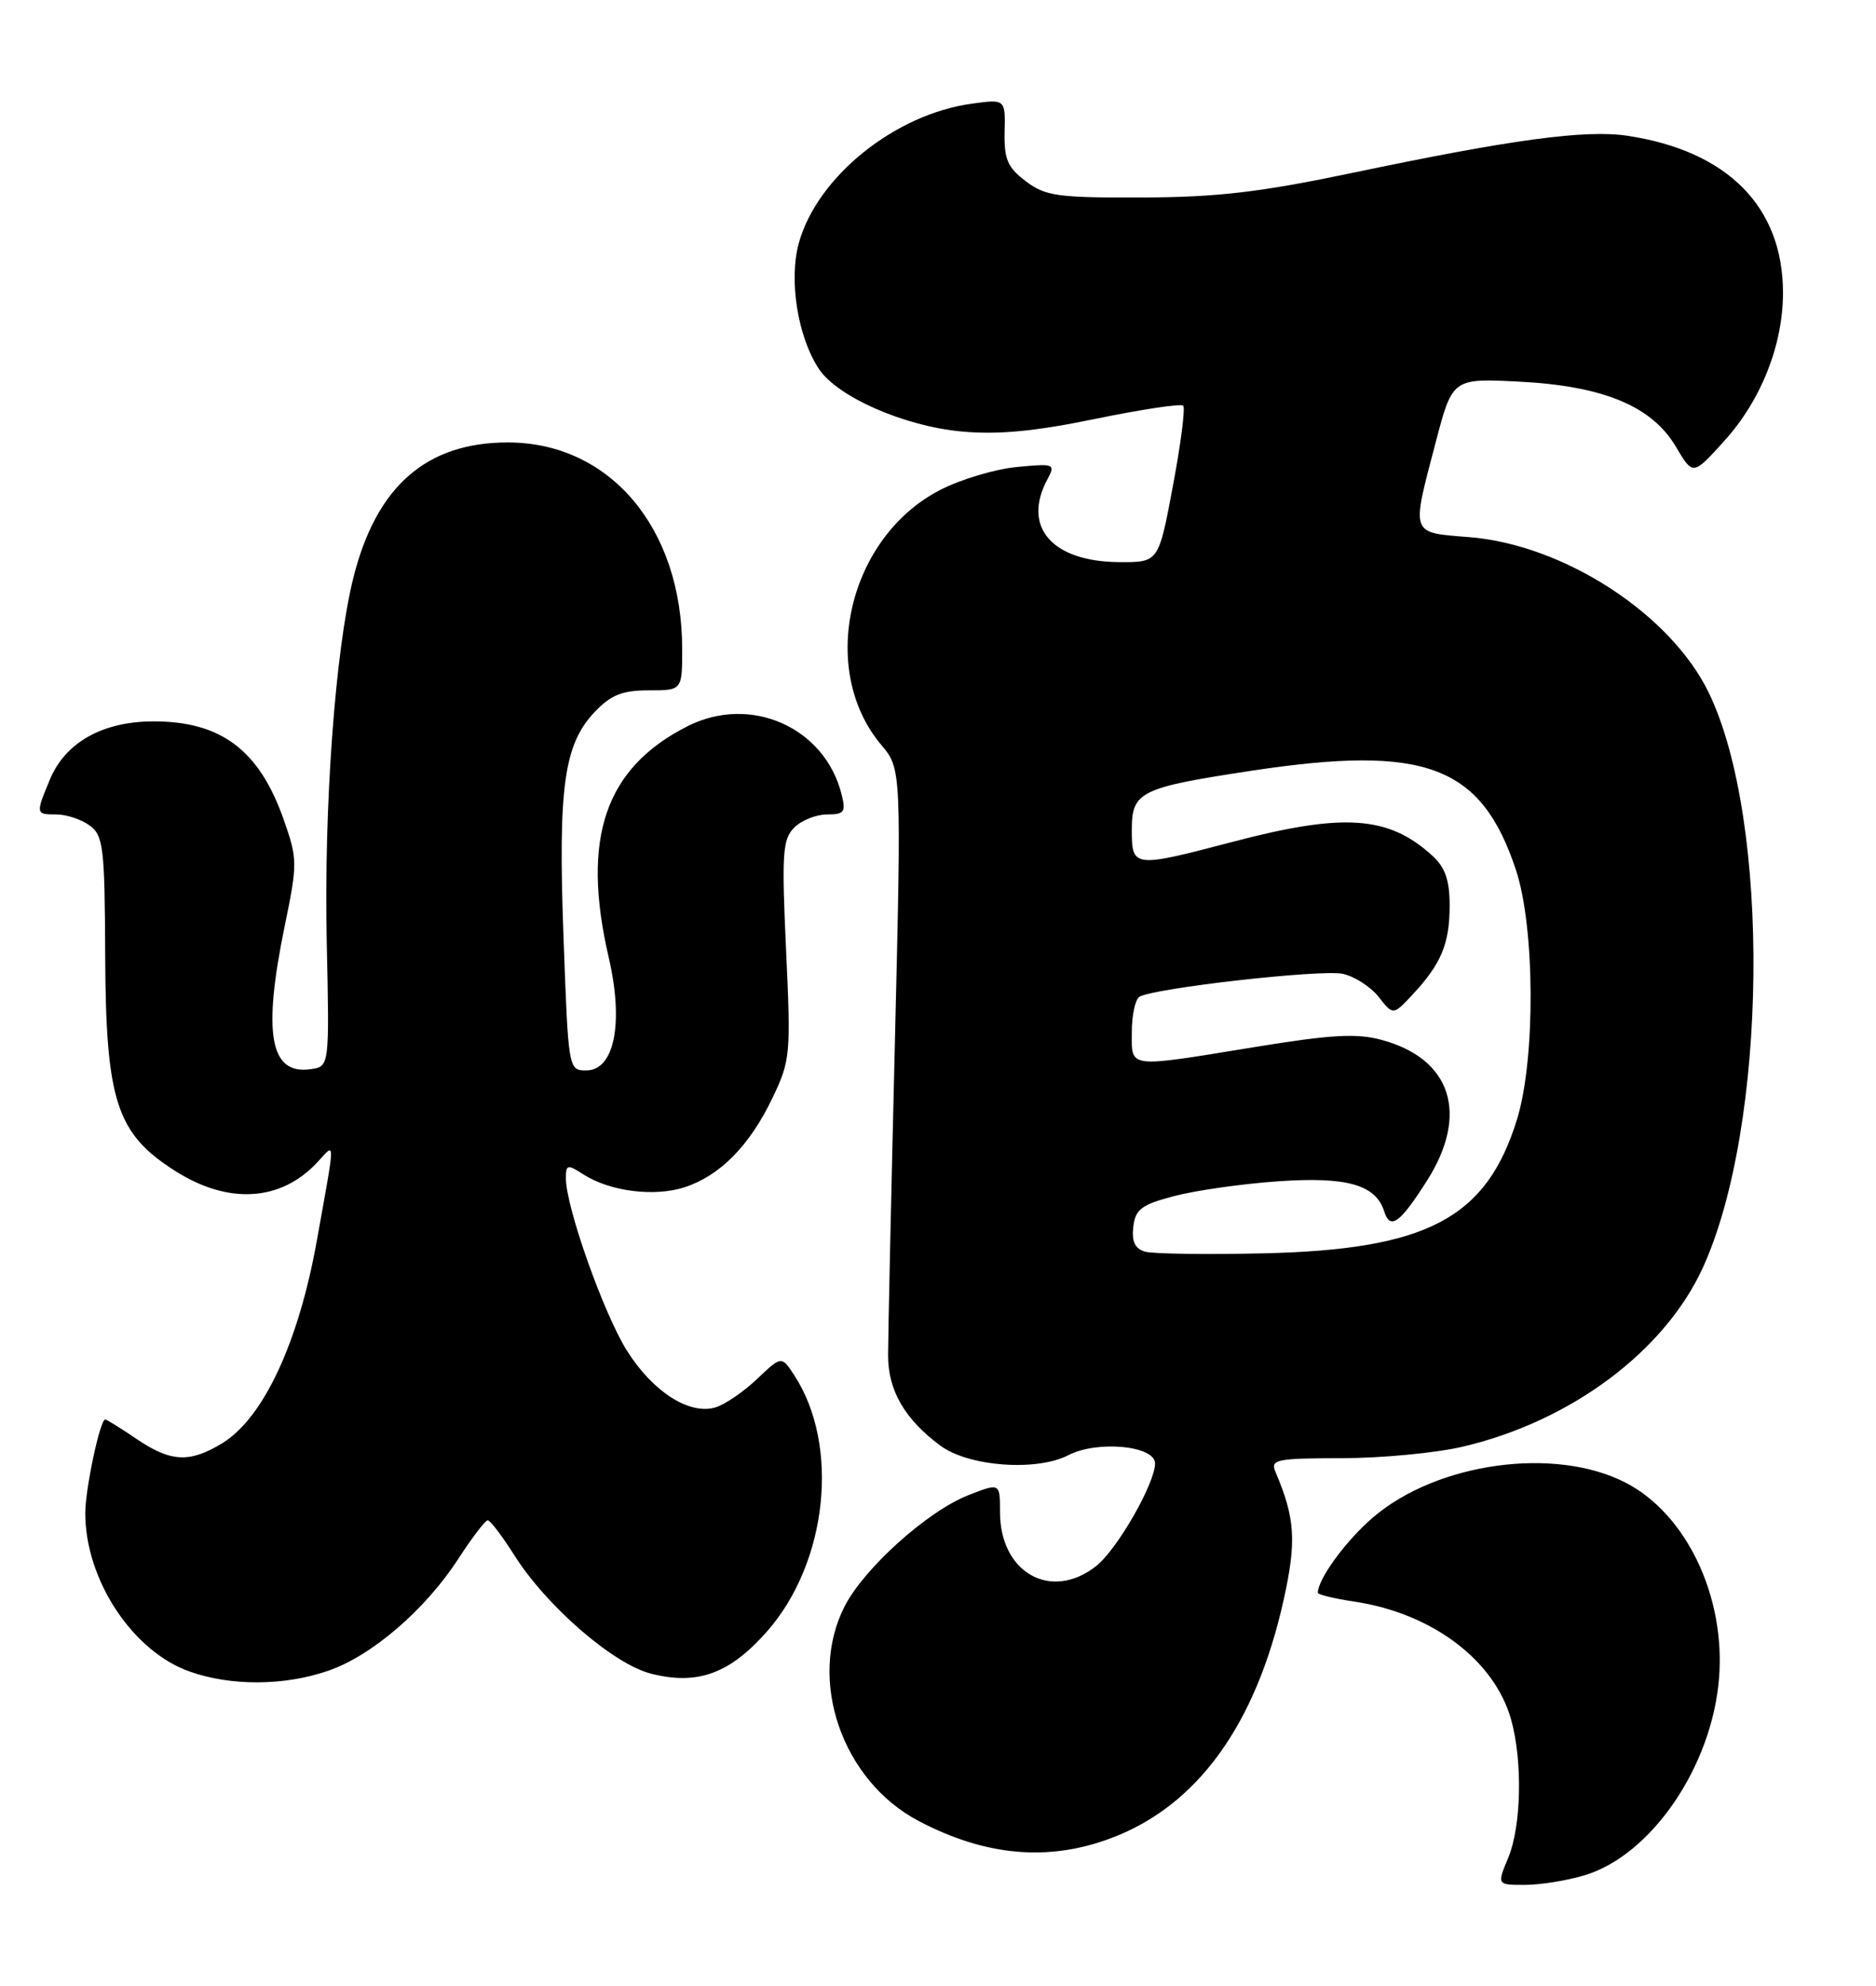 <?xml version="1.0" encoding="UTF-8" standalone="no"?>
<!DOCTYPE svg PUBLIC "-//W3C//DTD SVG 1.1//EN" "http://www.w3.org/Graphics/SVG/1.1/DTD/svg11.dtd" >
<svg xmlns="http://www.w3.org/2000/svg" xmlns:xlink="http://www.w3.org/1999/xlink" version="1.1" viewBox="0 0 242 256">
 <g >
 <path fill="currentColor"
d=" M 204.38 241.77 C 213.00 239.20 220.83 227.76 221.75 216.39 C 222.61 205.81 217.54 195.18 209.69 191.14 C 200.57 186.45 185.40 188.54 177.11 195.63 C 173.64 198.60 170.00 203.57 170.00 205.34 C 170.00 205.58 172.12 206.09 174.71 206.48 C 184.75 207.98 192.81 214.06 194.94 221.72 C 196.43 227.09 196.25 235.47 194.55 239.53 C 193.10 243.00 193.10 243.00 196.69 243.00 C 198.66 243.00 202.12 242.45 204.38 241.77 Z  M 143.29 236.99 C 154.43 232.83 161.99 222.40 165.58 206.29 C 167.27 198.70 167.08 195.74 164.53 189.75 C 163.85 188.16 164.62 188.00 173.14 187.99 C 178.29 187.98 185.32 187.31 188.76 186.49 C 202.65 183.22 214.72 174.21 219.65 163.46 C 228.03 145.15 228.44 105.82 220.42 89.29 C 215.51 79.16 201.74 70.23 189.55 69.25 C 181.88 68.64 182.04 69.06 185.17 57.14 C 187.36 48.77 187.36 48.77 195.93 49.20 C 206.82 49.75 213.10 52.36 216.19 57.60 C 218.39 61.32 218.39 61.32 222.44 56.83 C 227.19 51.59 230.01 44.44 230.00 37.72 C 229.99 26.64 222.83 19.43 209.90 17.50 C 204.48 16.70 195.05 17.97 174.50 22.28 C 162.55 24.78 157.03 25.43 147.33 25.46 C 136.41 25.50 134.86 25.28 132.33 23.37 C 129.97 21.59 129.52 20.53 129.59 17.00 C 129.69 12.77 129.69 12.77 125.35 13.37 C 115.45 14.72 105.45 22.76 103.06 31.29 C 101.73 36.04 102.88 43.37 105.62 47.54 C 107.99 51.15 116.63 54.95 124.05 55.63 C 128.74 56.06 133.45 55.62 141.31 54.00 C 147.25 52.78 152.35 52.01 152.63 52.30 C 152.92 52.58 152.32 57.25 151.30 62.66 C 149.46 72.50 149.46 72.50 144.38 72.47 C 135.70 72.41 131.82 67.94 135.11 61.80 C 136.18 59.80 136.03 59.74 131.14 60.21 C 128.34 60.48 123.91 61.81 121.29 63.16 C 109.41 69.27 105.47 86.27 113.67 96.02 C 116.29 99.13 116.29 99.13 115.43 134.82 C 114.95 154.44 114.56 172.39 114.56 174.71 C 114.55 179.23 116.68 182.93 121.27 186.35 C 124.91 189.07 133.69 189.73 137.82 187.60 C 141.54 185.67 149.00 186.38 149.00 188.66 C 149.00 191.24 144.10 199.78 141.40 201.90 C 135.59 206.47 129.00 202.77 129.00 194.95 C 129.00 191.16 129.00 191.16 124.89 192.77 C 119.63 194.84 111.46 202.18 108.95 207.10 C 104.13 216.55 108.61 229.56 118.50 234.76 C 127.11 239.29 135.20 240.02 143.29 236.99 Z  M 42.27 215.42 C 47.93 213.50 54.85 207.55 59.13 200.95 C 60.89 198.23 62.60 196.00 62.92 196.00 C 63.24 196.00 64.77 198.01 66.32 200.46 C 70.48 207.06 79.11 214.53 83.98 215.77 C 89.99 217.29 94.14 215.78 98.95 210.32 C 106.77 201.43 108.37 186.32 102.44 177.27 C 100.81 174.79 100.81 174.79 97.66 177.78 C 95.92 179.43 93.51 181.08 92.30 181.44 C 88.95 182.45 84.25 179.46 80.91 174.19 C 77.92 169.49 73.00 155.62 73.00 151.93 C 73.00 150.12 73.19 150.07 75.25 151.40 C 78.67 153.61 84.46 154.33 88.35 153.05 C 92.92 151.54 96.74 147.65 99.67 141.50 C 101.96 136.72 102.03 135.89 101.40 122.45 C 100.83 110.01 100.95 108.20 102.45 106.70 C 103.38 105.76 105.28 105.00 106.68 105.00 C 108.91 105.00 109.14 104.69 108.56 102.40 C 106.39 93.75 96.81 89.52 88.70 93.62 C 78.04 99.00 74.95 108.06 78.53 123.47 C 80.48 131.89 79.26 138.00 75.62 138.00 C 73.33 138.00 73.31 137.91 72.69 120.75 C 71.98 101.41 72.75 95.93 76.75 91.75 C 78.82 89.58 80.29 89.00 83.69 89.00 C 88.00 89.00 88.00 89.00 88.00 83.68 C 88.00 68.08 78.68 57.04 65.50 57.04 C 54.99 57.04 48.52 62.71 45.58 74.50 C 43.24 83.88 41.77 103.98 42.15 121.50 C 42.50 137.50 42.50 137.50 40.06 137.84 C 34.82 138.58 33.86 133.29 36.73 119.37 C 38.39 111.31 38.38 110.75 36.62 105.73 C 33.47 96.72 28.55 93.00 19.80 93.00 C 13.24 93.01 8.44 95.70 6.44 100.49 C 4.58 104.95 4.59 105.00 7.31 105.00 C 8.58 105.00 10.49 105.64 11.56 106.42 C 13.33 107.71 13.51 109.19 13.57 123.17 C 13.65 141.97 15.01 146.15 22.63 150.98 C 29.46 155.31 36.22 154.90 40.92 149.86 C 43.30 147.30 43.31 146.35 40.86 160.00 C 38.51 173.11 33.96 182.84 28.67 186.06 C 24.46 188.63 22.02 188.50 17.60 185.50 C 15.57 184.12 13.76 183.00 13.57 183.00 C 12.91 183.00 11.00 191.95 11.00 195.08 C 11.00 203.68 17.11 212.92 24.50 215.51 C 29.84 217.38 36.62 217.35 42.27 215.42 Z  M 147.69 161.36 C 146.42 160.99 145.97 160.05 146.19 158.17 C 146.46 155.89 147.23 155.31 151.50 154.19 C 154.25 153.47 160.23 152.62 164.80 152.30 C 173.72 151.67 177.46 152.72 178.56 156.17 C 179.33 158.62 180.59 157.71 184.10 152.18 C 189.53 143.61 187.21 136.48 178.21 134.06 C 175.00 133.19 171.67 133.38 161.84 134.99 C 145.26 137.69 146.00 137.78 146.00 133.06 C 146.00 130.89 146.44 128.85 146.98 128.51 C 148.80 127.39 170.46 124.94 173.23 125.55 C 174.74 125.88 176.82 127.22 177.85 128.53 C 179.71 130.91 179.71 130.91 182.24 128.20 C 185.92 124.25 187.00 121.66 187.00 116.74 C 187.00 113.46 186.43 111.83 184.75 110.30 C 179.12 105.17 173.34 104.77 159.05 108.52 C 146.18 111.90 146.00 111.88 146.00 106.98 C 146.00 102.06 147.04 101.55 161.47 99.36 C 183.88 95.97 191.07 98.67 195.55 112.14 C 198.01 119.55 198.09 136.48 195.71 144.25 C 191.78 157.05 184.14 161.10 163.00 161.58 C 155.57 161.75 148.69 161.65 147.69 161.36 Z "/>
</g>
</svg>